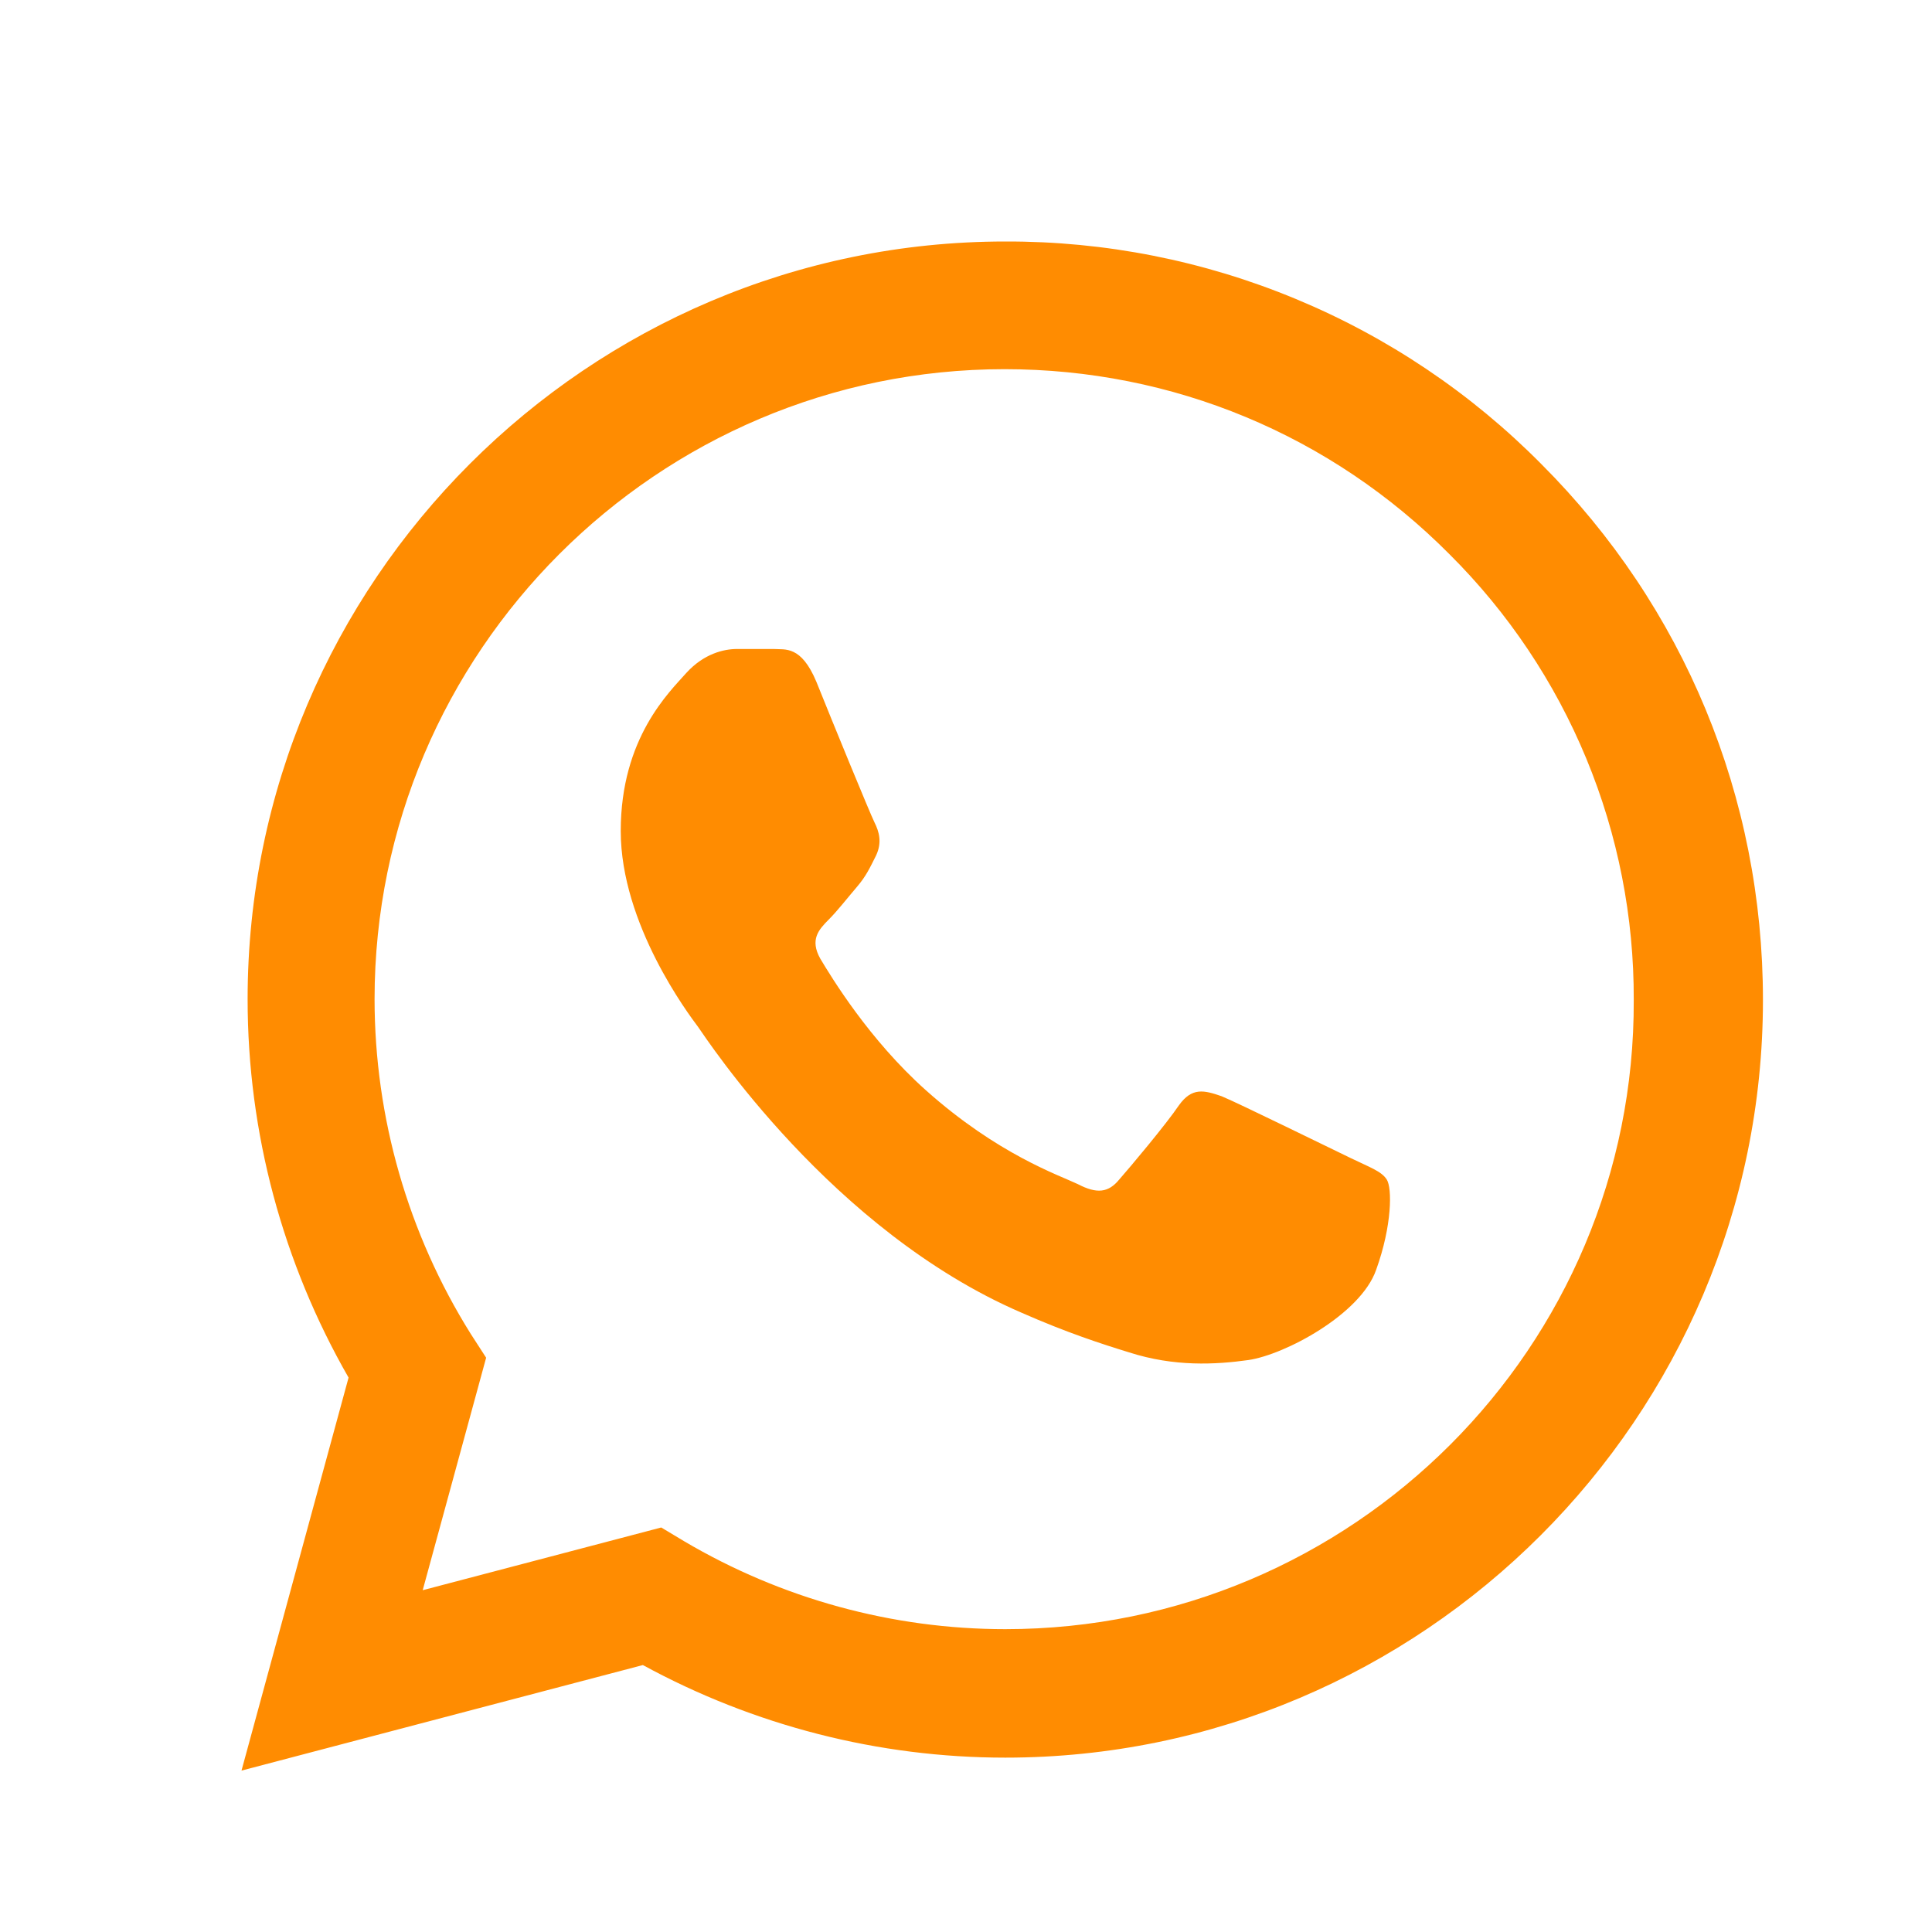 <svg width="24" height="24" viewBox="0 0 24 24" fill="none" xmlns="http://www.w3.org/2000/svg">
<path d="M19.146 5.764C18.275 4.884 17.238 4.187 16.095 3.713C14.952 3.238 13.726 2.996 12.488 3C7.303 3 3.076 7.226 3.076 12.412C3.076 14.074 3.513 15.689 4.33 17.113L3 21.995L7.986 20.684C9.364 21.435 10.912 21.834 12.488 21.834C17.674 21.834 21.9 17.607 21.9 12.422C21.9 9.905 20.922 7.54 19.146 5.764ZM12.488 20.238C11.082 20.238 9.705 19.858 8.499 19.146L8.214 18.975L5.251 19.754L6.039 16.866L5.849 16.572C5.068 15.325 4.654 13.883 4.653 12.412C4.653 8.1 8.167 4.586 12.479 4.586C14.568 4.586 16.534 5.403 18.006 6.885C18.735 7.61 19.313 8.473 19.706 9.424C20.099 10.374 20.299 11.393 20.295 12.422C20.314 16.733 16.8 20.238 12.488 20.238ZM16.781 14.387C16.544 14.274 15.385 13.704 15.176 13.618C14.957 13.542 14.806 13.504 14.644 13.732C14.483 13.97 14.036 14.502 13.903 14.653C13.77 14.815 13.628 14.834 13.39 14.71C13.153 14.597 12.393 14.34 11.5 13.542C10.798 12.915 10.332 12.146 10.19 11.909C10.057 11.671 10.171 11.548 10.294 11.424C10.399 11.32 10.532 11.149 10.646 11.016C10.76 10.883 10.807 10.778 10.883 10.627C10.959 10.465 10.921 10.332 10.864 10.218C10.807 10.104 10.332 8.945 10.142 8.471C9.952 8.015 9.753 8.072 9.61 8.062H9.155C8.993 8.062 8.746 8.119 8.528 8.357C8.319 8.594 7.711 9.164 7.711 10.323C7.711 11.481 8.556 12.602 8.67 12.754C8.784 12.915 10.332 15.29 12.688 16.306C13.248 16.553 13.685 16.695 14.027 16.8C14.587 16.98 15.1 16.952 15.508 16.895C15.964 16.828 16.904 16.325 17.095 15.774C17.294 15.223 17.294 14.758 17.227 14.653C17.161 14.549 17.018 14.502 16.781 14.387Z" fill="#FF8C01"/>
</svg>
